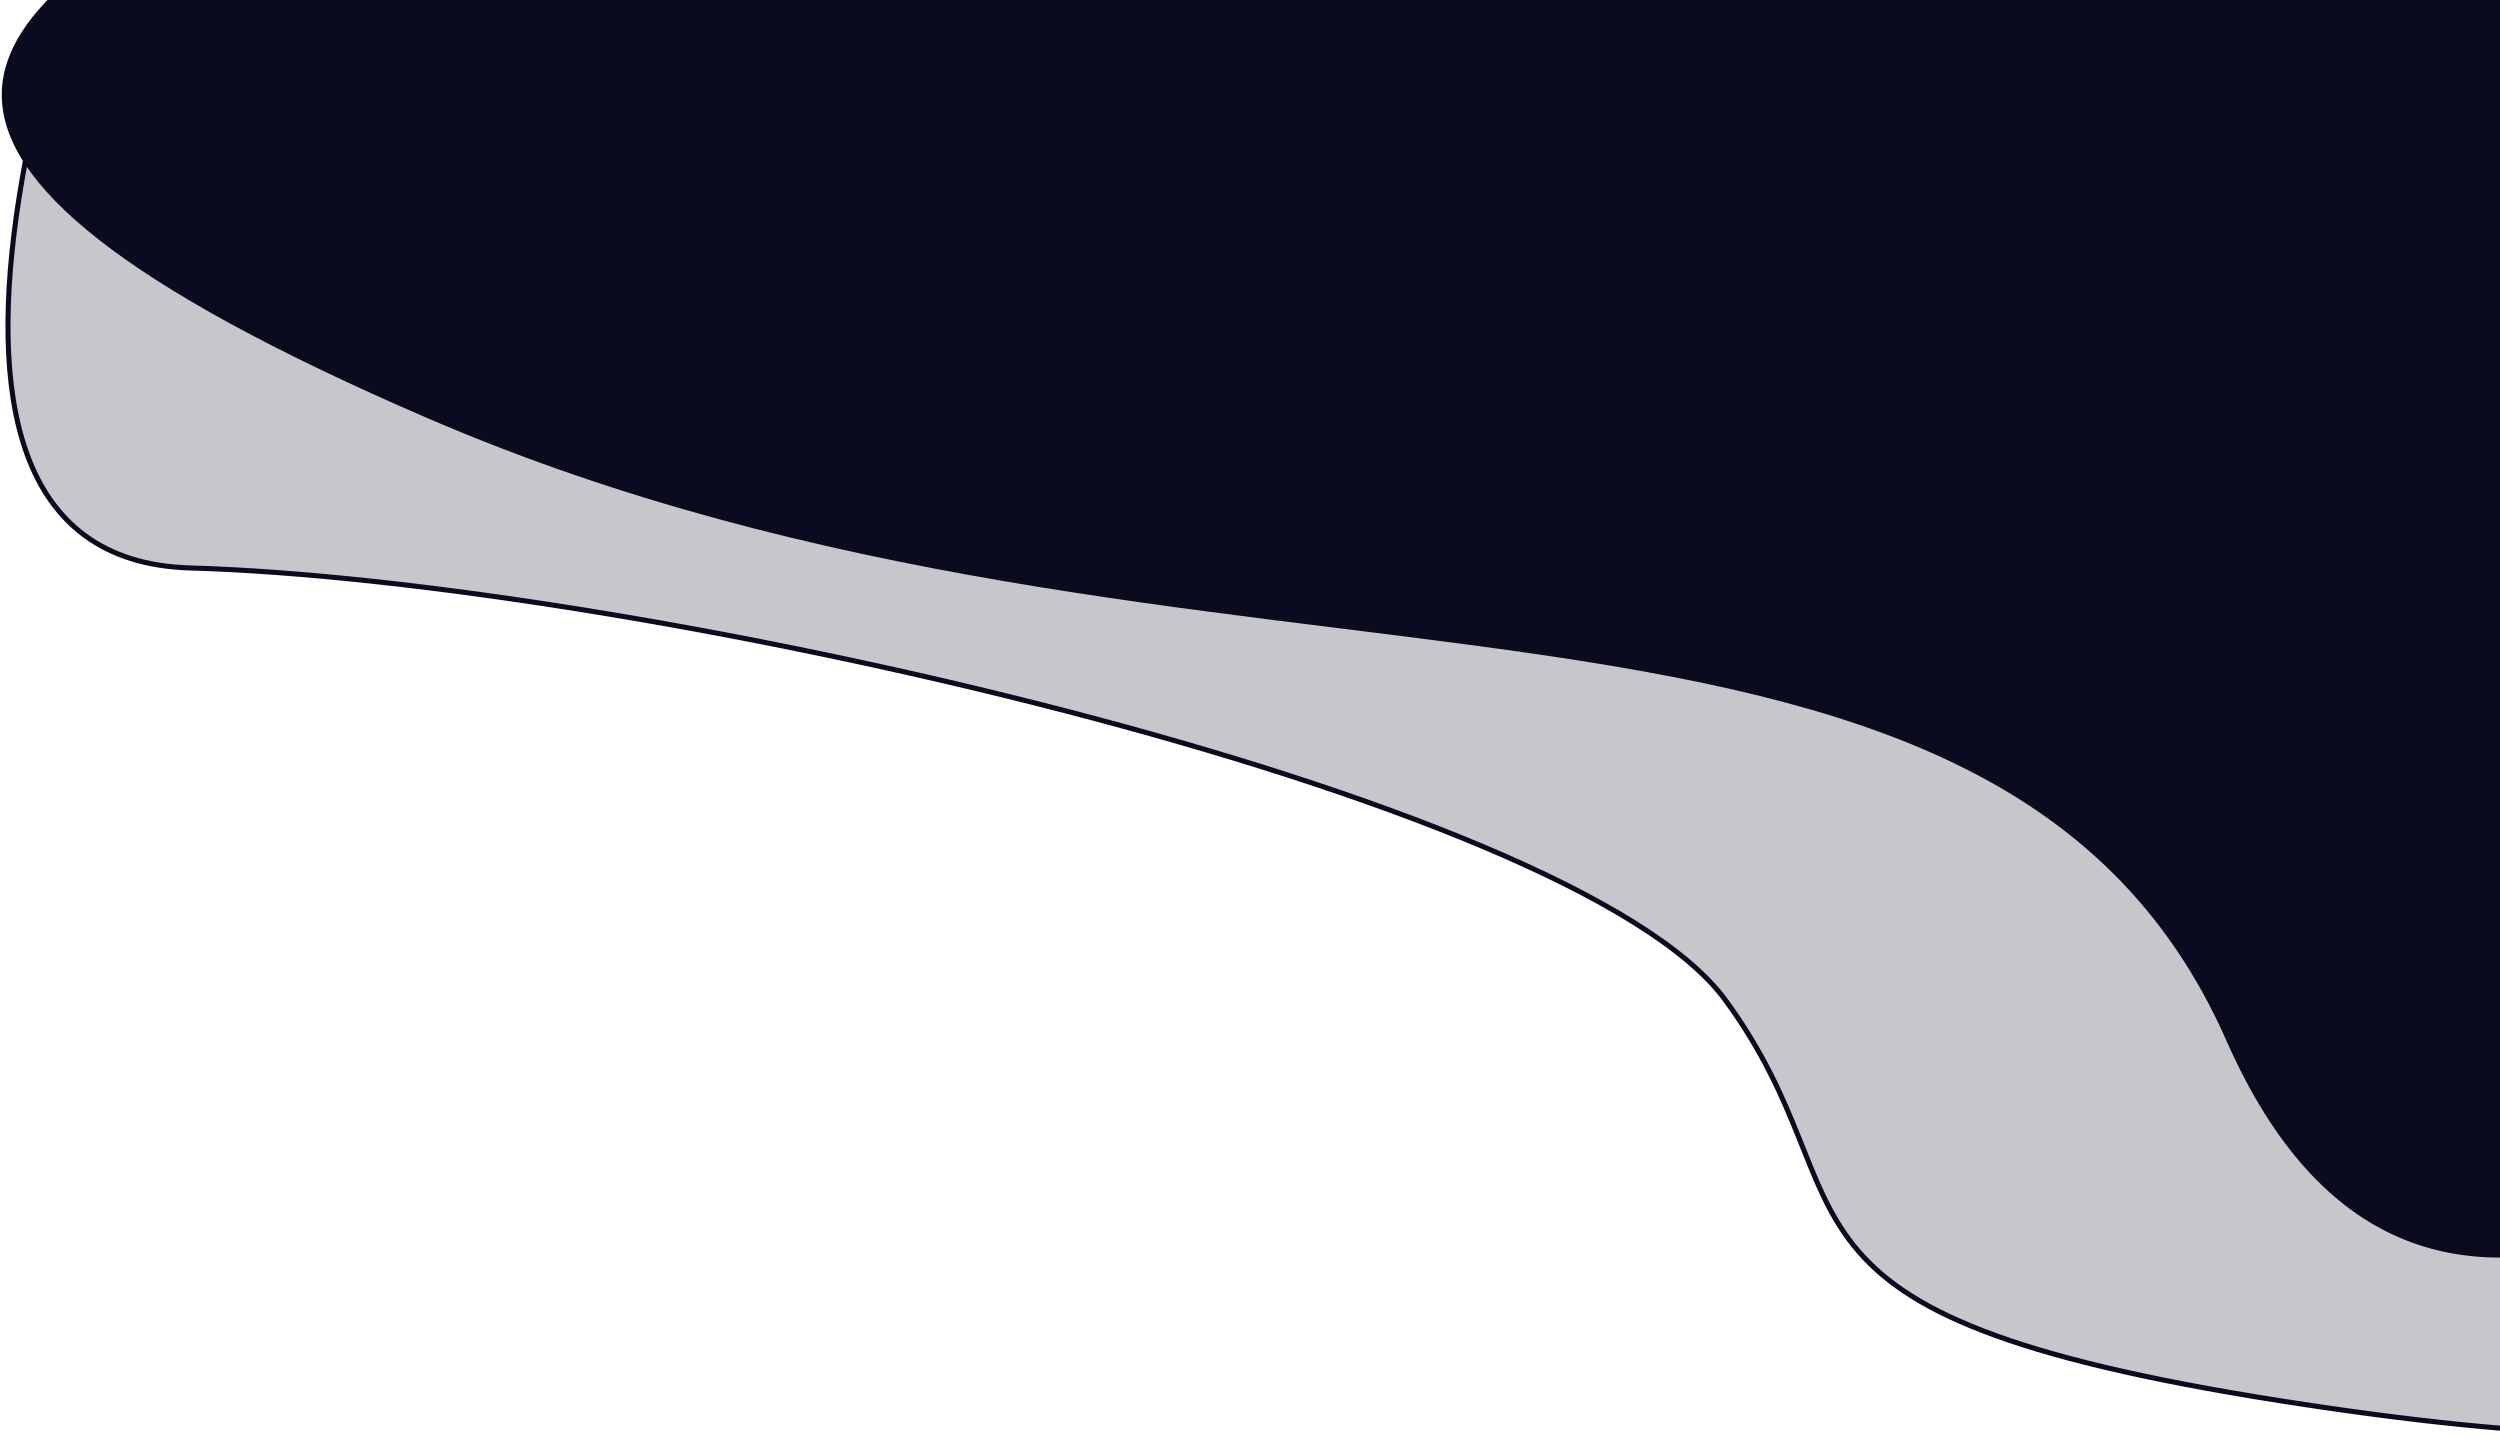 <svg width="493" height="284" viewBox="0 0 493 284" fill="none" xmlns="http://www.w3.org/2000/svg">
<path d="M37.5 112C-31.7 110 16.667 -20.833 37.5 -66.5L522.763 73C533.096 139.333 554.063 272 555.263 272C556.763 272 557.5 293.203 449.5 276.203C341.5 259.203 370.237 238.203 340.237 197.203C310.237 156.203 124 114.5 37.5 112Z" fill="#C7C7CB" stroke="#0A0B1E"/>
<path d="M84.5 82C-37.9 29.2 -4.833 2.5 50.5 -26.5H37.5L643.5 -86L586 205C552 224.167 477.1 290.2 439.5 205C392.5 98.5 237.5 148 84.5 82Z" fill="#0A0B1E" stroke="#0A0B1E"/>
</svg>
